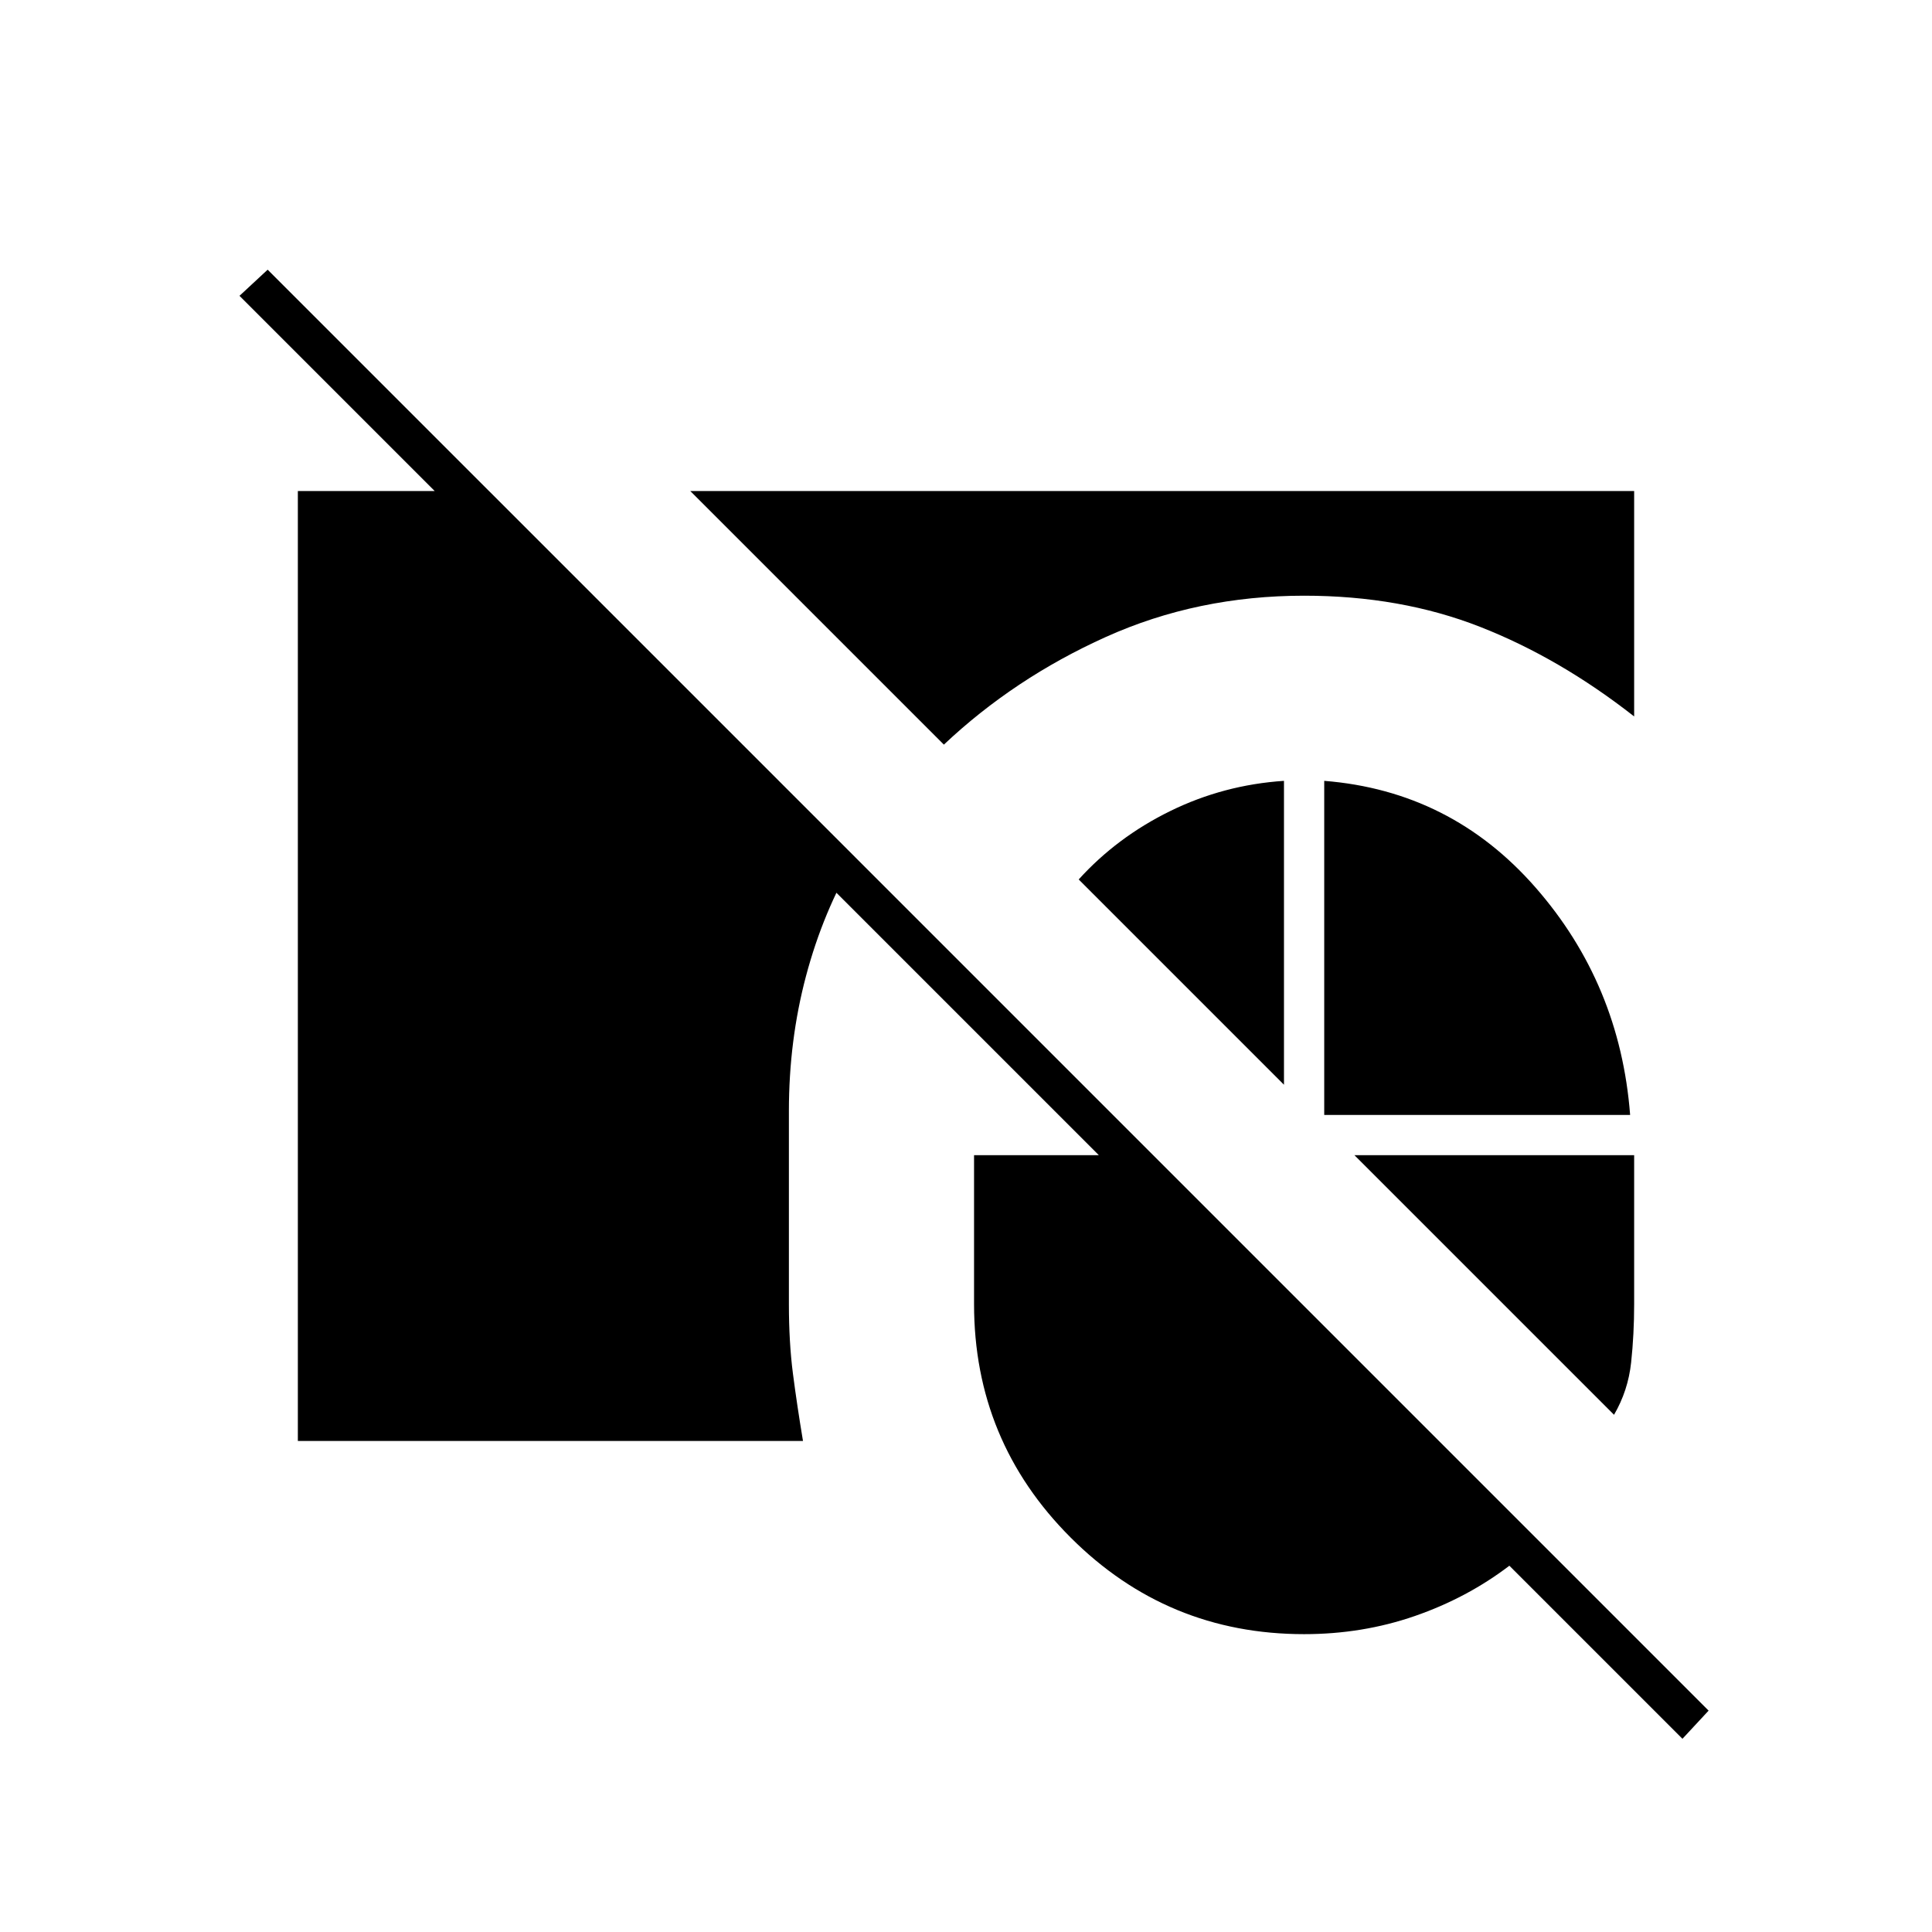 <svg xmlns="http://www.w3.org/2000/svg" height="20" viewBox="0 -960 960 960" width="20"><path d="M148-244v-472h95l182 182q-16 27-24.5 59t-8.5 67v96q0 19 2 34.5t5 33.5H148Zm195-472h469v112q-37-29-76.5-44.5T648-664q-53 0-98.5 20.5T469-590L343-716Zm315 310v-166q63 5 105 53t47 113H658Zm-20-166v151L536-523q19-21 45.5-34t56.5-15Zm164 315L673-386h139v74q0 15-1.5 29t-8.5 26ZM648-148q-68 0-116-48t-48-116v-74h62L119-813l14-13 716 716-13 14-86-86q-21 16-47 25t-55 9Z"/></svg>